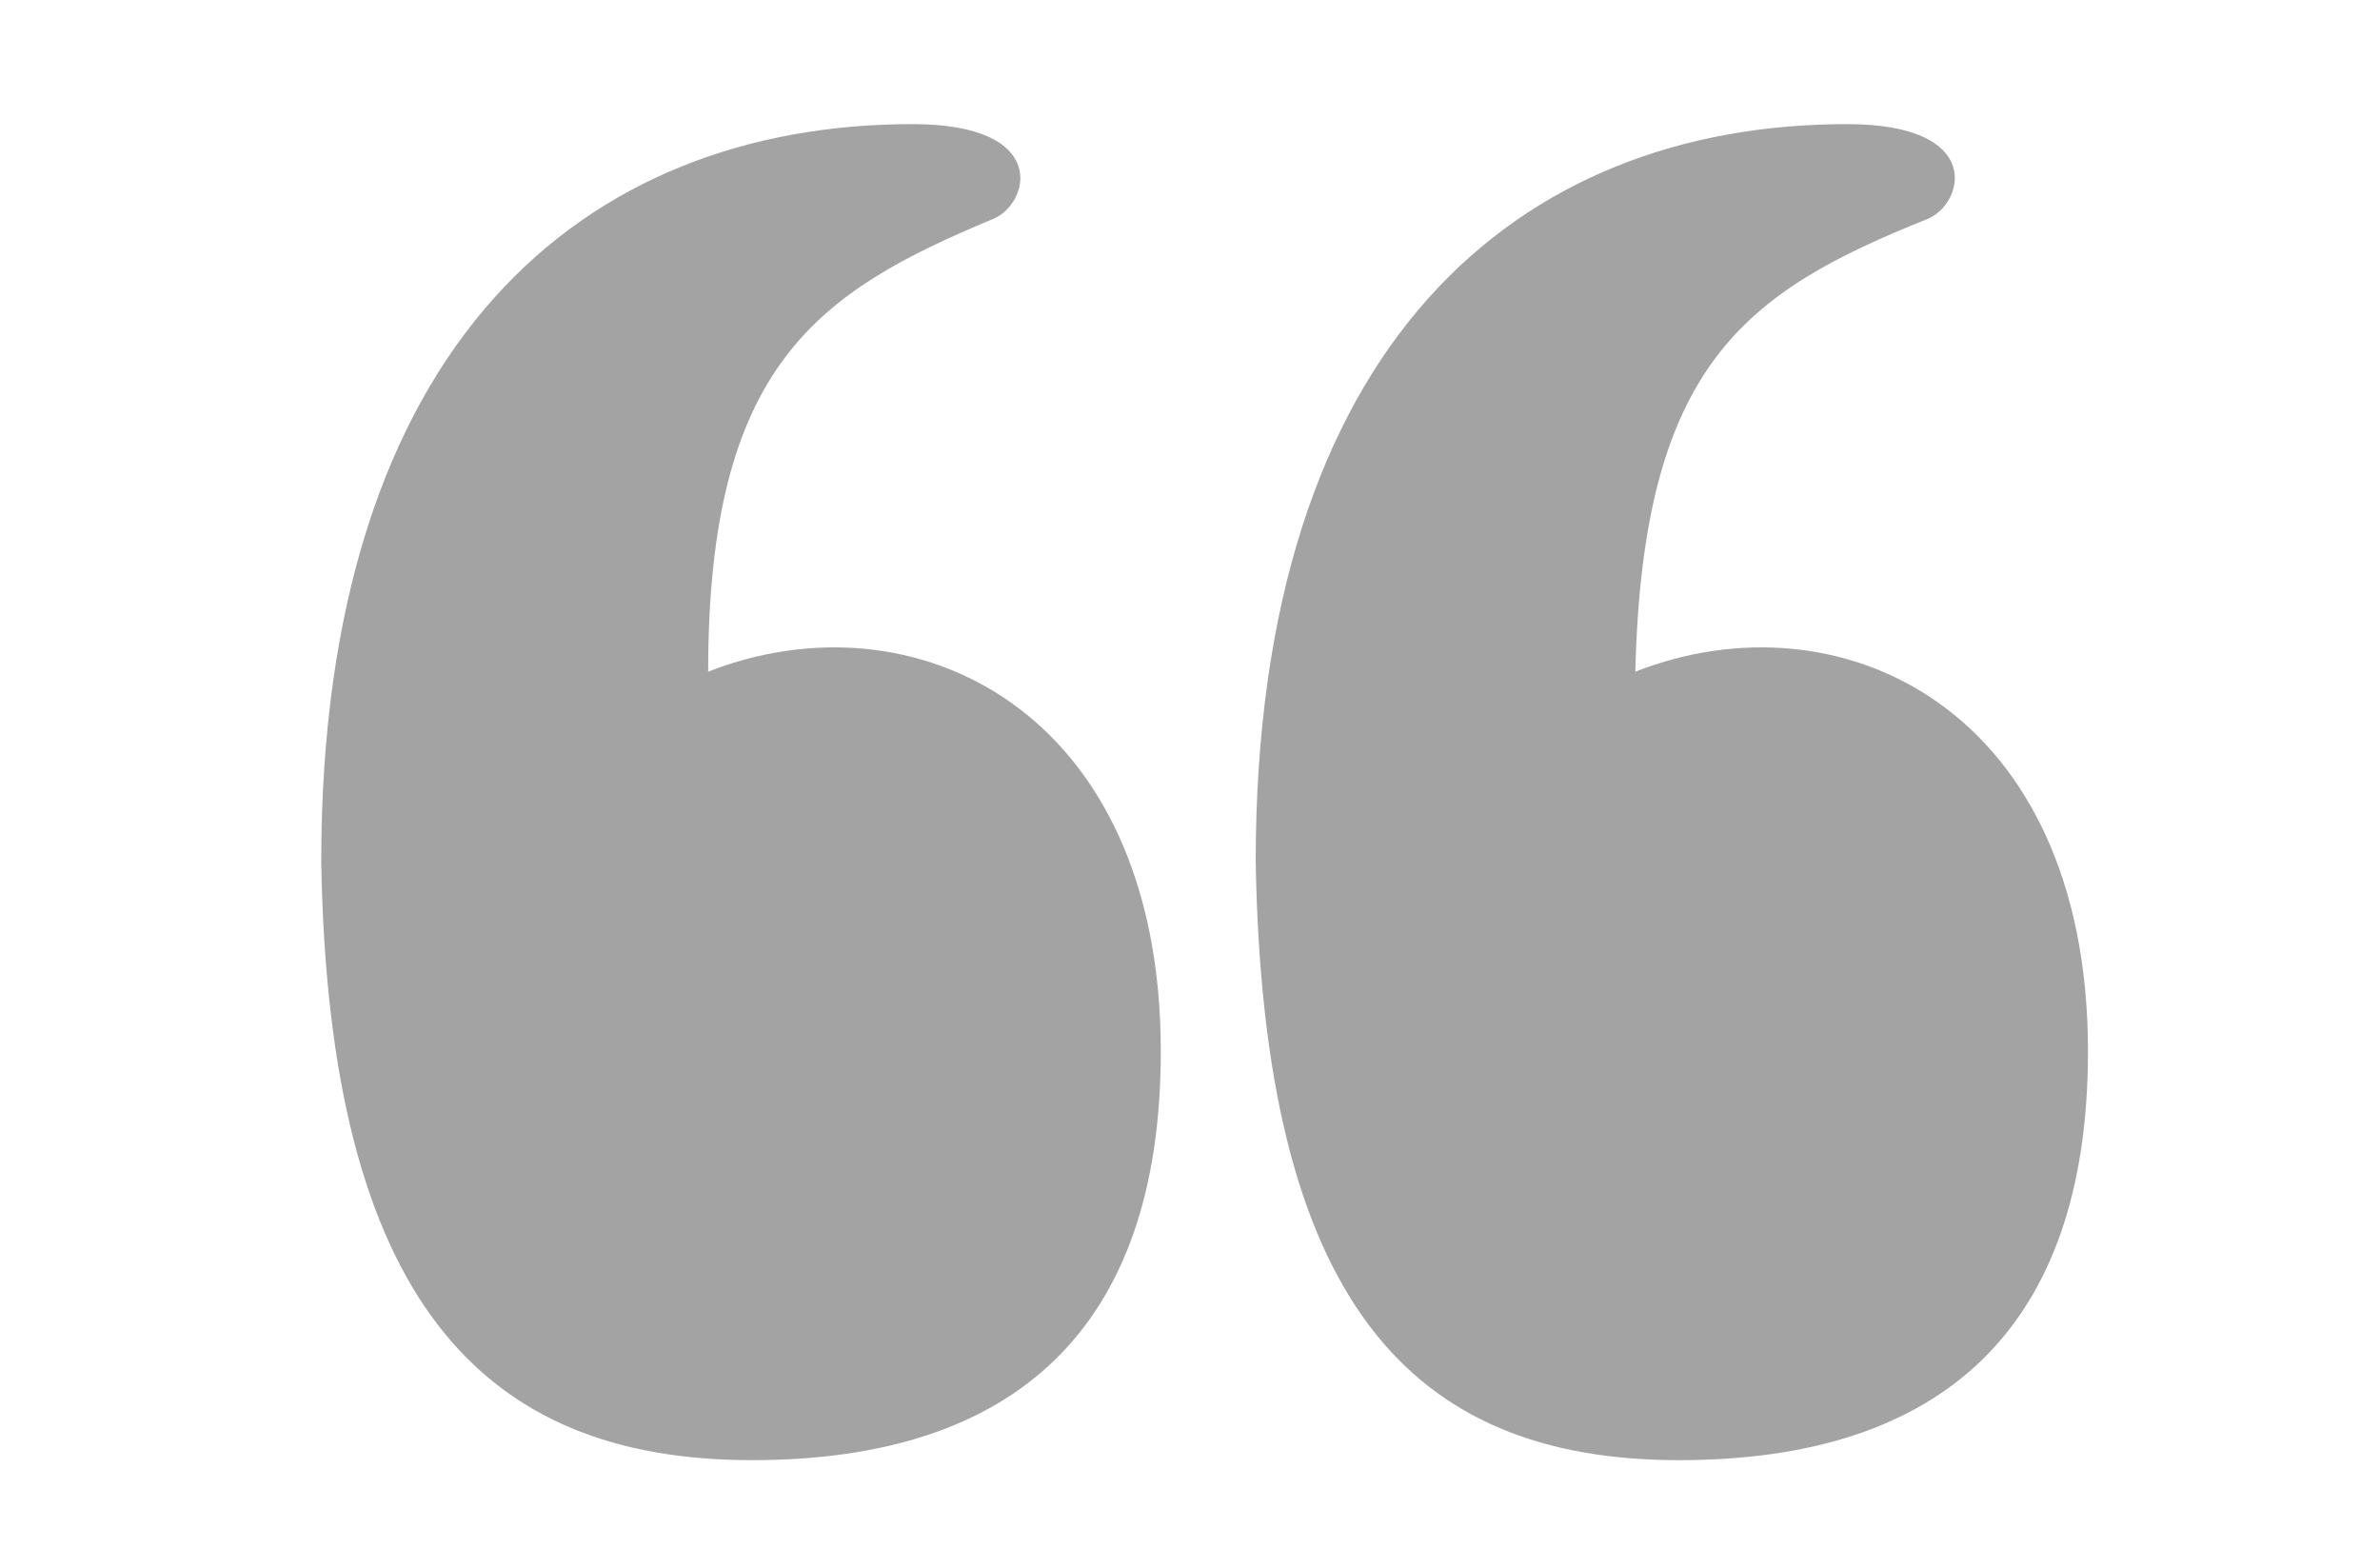 <?xml version="1.0" encoding="utf-8"?>
<!-- Generator: Adobe Illustrator 23.0.2, SVG Export Plug-In . SVG Version: 6.00 Build 0)  -->
<svg version="1.1" id="レイヤー_1" xmlns="http://www.w3.org/2000/svg" xmlns:xlink="http://www.w3.org/1999/xlink" x="0px"
	 y="0px" viewBox="0 0 32.6 21.2" style="enable-background:new 0 0 32.6 21.2;" xml:space="preserve">
<style type="text/css">
	.st0{fill-rule:evenodd;clip-rule:evenodd;fill:#A3A3A3;}
</style>
<path class="st0" d="M10.3,20c3.6,0,5.6-1.8,5.6-5.6c0-4.7-3.4-6.3-6.2-5.2C9.7,5,11.2,4,13.6,3c0.5-0.2,0.8-1.3-1.1-1.3
	c-4.5,0-8.1,3-8.1,10.1C4.5,17.8,6.6,20,10.3,20z"/>
<path class="st0" d="M23,20c3.6,0,5.6-1.8,5.6-5.6c0-4.7-3.4-6.3-6.2-5.2C22.5,5,23.9,4,26.4,3c0.5-0.2,0.8-1.3-1.1-1.3
	c-4.5,0-8.1,3-8.1,10.1C17.3,17.8,19.3,20,23,20z"/>
</svg>

